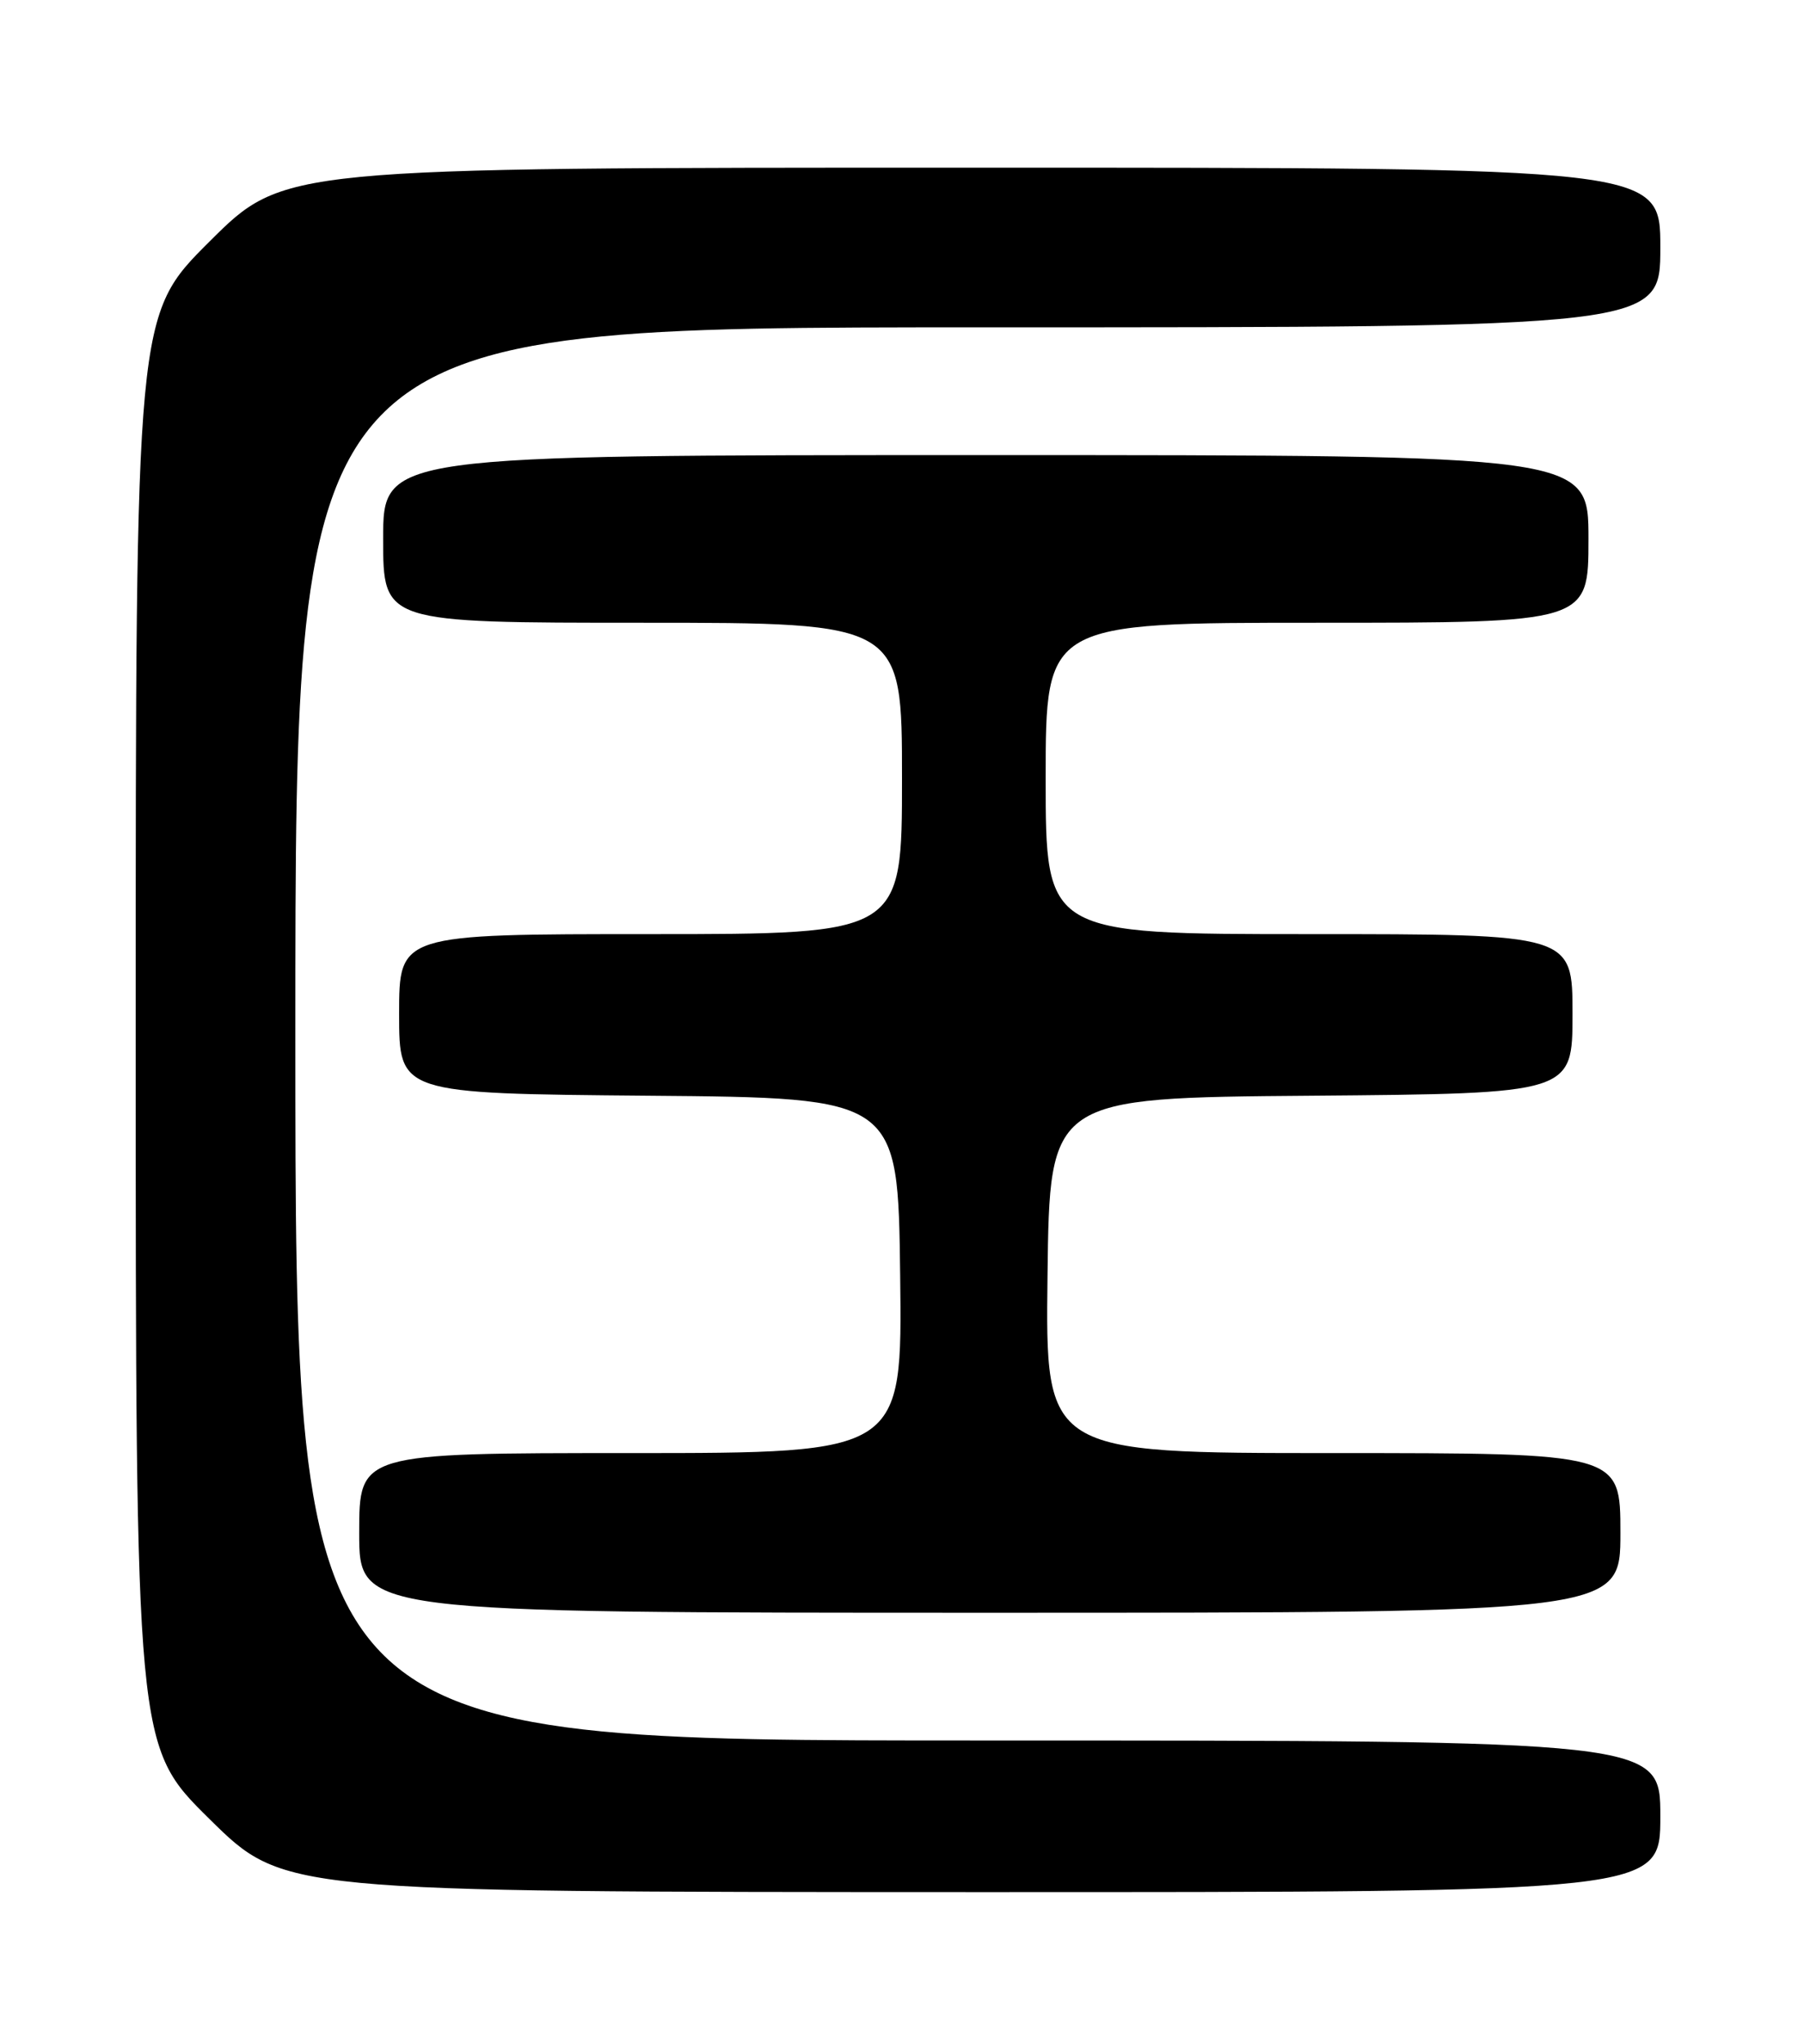 <?xml version="1.0" encoding="UTF-8" standalone="no"?>
<!DOCTYPE svg PUBLIC "-//W3C//DTD SVG 1.1//EN" "http://www.w3.org/Graphics/SVG/1.1/DTD/svg11.dtd" >
<svg xmlns="http://www.w3.org/2000/svg" xmlns:xlink="http://www.w3.org/1999/xlink" version="1.1" viewBox="0 0 226 256">
 <g >
 <path fill="currentColor"
d=" M 208.00 227.50 C 208.00 218.00 208.00 218.00 122.50 218.00 C 37.00 218.00 37.00 218.00 37.00 129.50 C 37.00 41.00 37.00 41.00 122.50 41.00 C 208.00 41.00 208.00 41.00 208.00 31.00 C 208.00 21.00 208.00 21.00 121.77 21.00 C 35.54 21.00 35.54 21.00 26.27 30.23 C 17.00 39.46 17.00 39.46 17.00 129.09 C 17.00 218.72 17.00 218.72 26.25 227.84 C 35.50 236.97 35.50 236.97 121.75 236.99 C 208.00 237.00 208.00 237.00 208.00 227.50 Z  M 203.00 192.00 C 203.00 182.00 203.00 182.00 166.98 182.00 C 130.96 182.00 130.96 182.00 131.23 159.75 C 131.50 137.50 131.50 137.50 164.25 137.24 C 197.00 136.97 197.00 136.97 197.00 126.99 C 197.00 117.00 197.00 117.00 164.00 117.00 C 131.00 117.00 131.00 117.00 131.00 97.50 C 131.00 78.00 131.00 78.00 165.00 78.00 C 199.00 78.00 199.00 78.00 199.00 67.50 C 199.00 57.00 199.00 57.00 123.50 57.00 C 48.00 57.00 48.00 57.00 48.00 67.50 C 48.00 78.00 48.00 78.00 80.50 78.00 C 113.00 78.00 113.00 78.00 113.00 97.50 C 113.00 117.00 113.00 117.00 81.50 117.00 C 50.00 117.00 50.00 117.00 50.00 126.99 C 50.00 136.97 50.00 136.97 81.25 137.24 C 112.50 137.50 112.50 137.50 112.77 159.75 C 113.04 182.00 113.04 182.00 79.02 182.00 C 45.00 182.00 45.00 182.00 45.00 192.00 C 45.00 202.00 45.00 202.00 124.00 202.00 C 203.00 202.00 203.00 202.00 203.00 192.00 Z "/>
</g>
</svg>